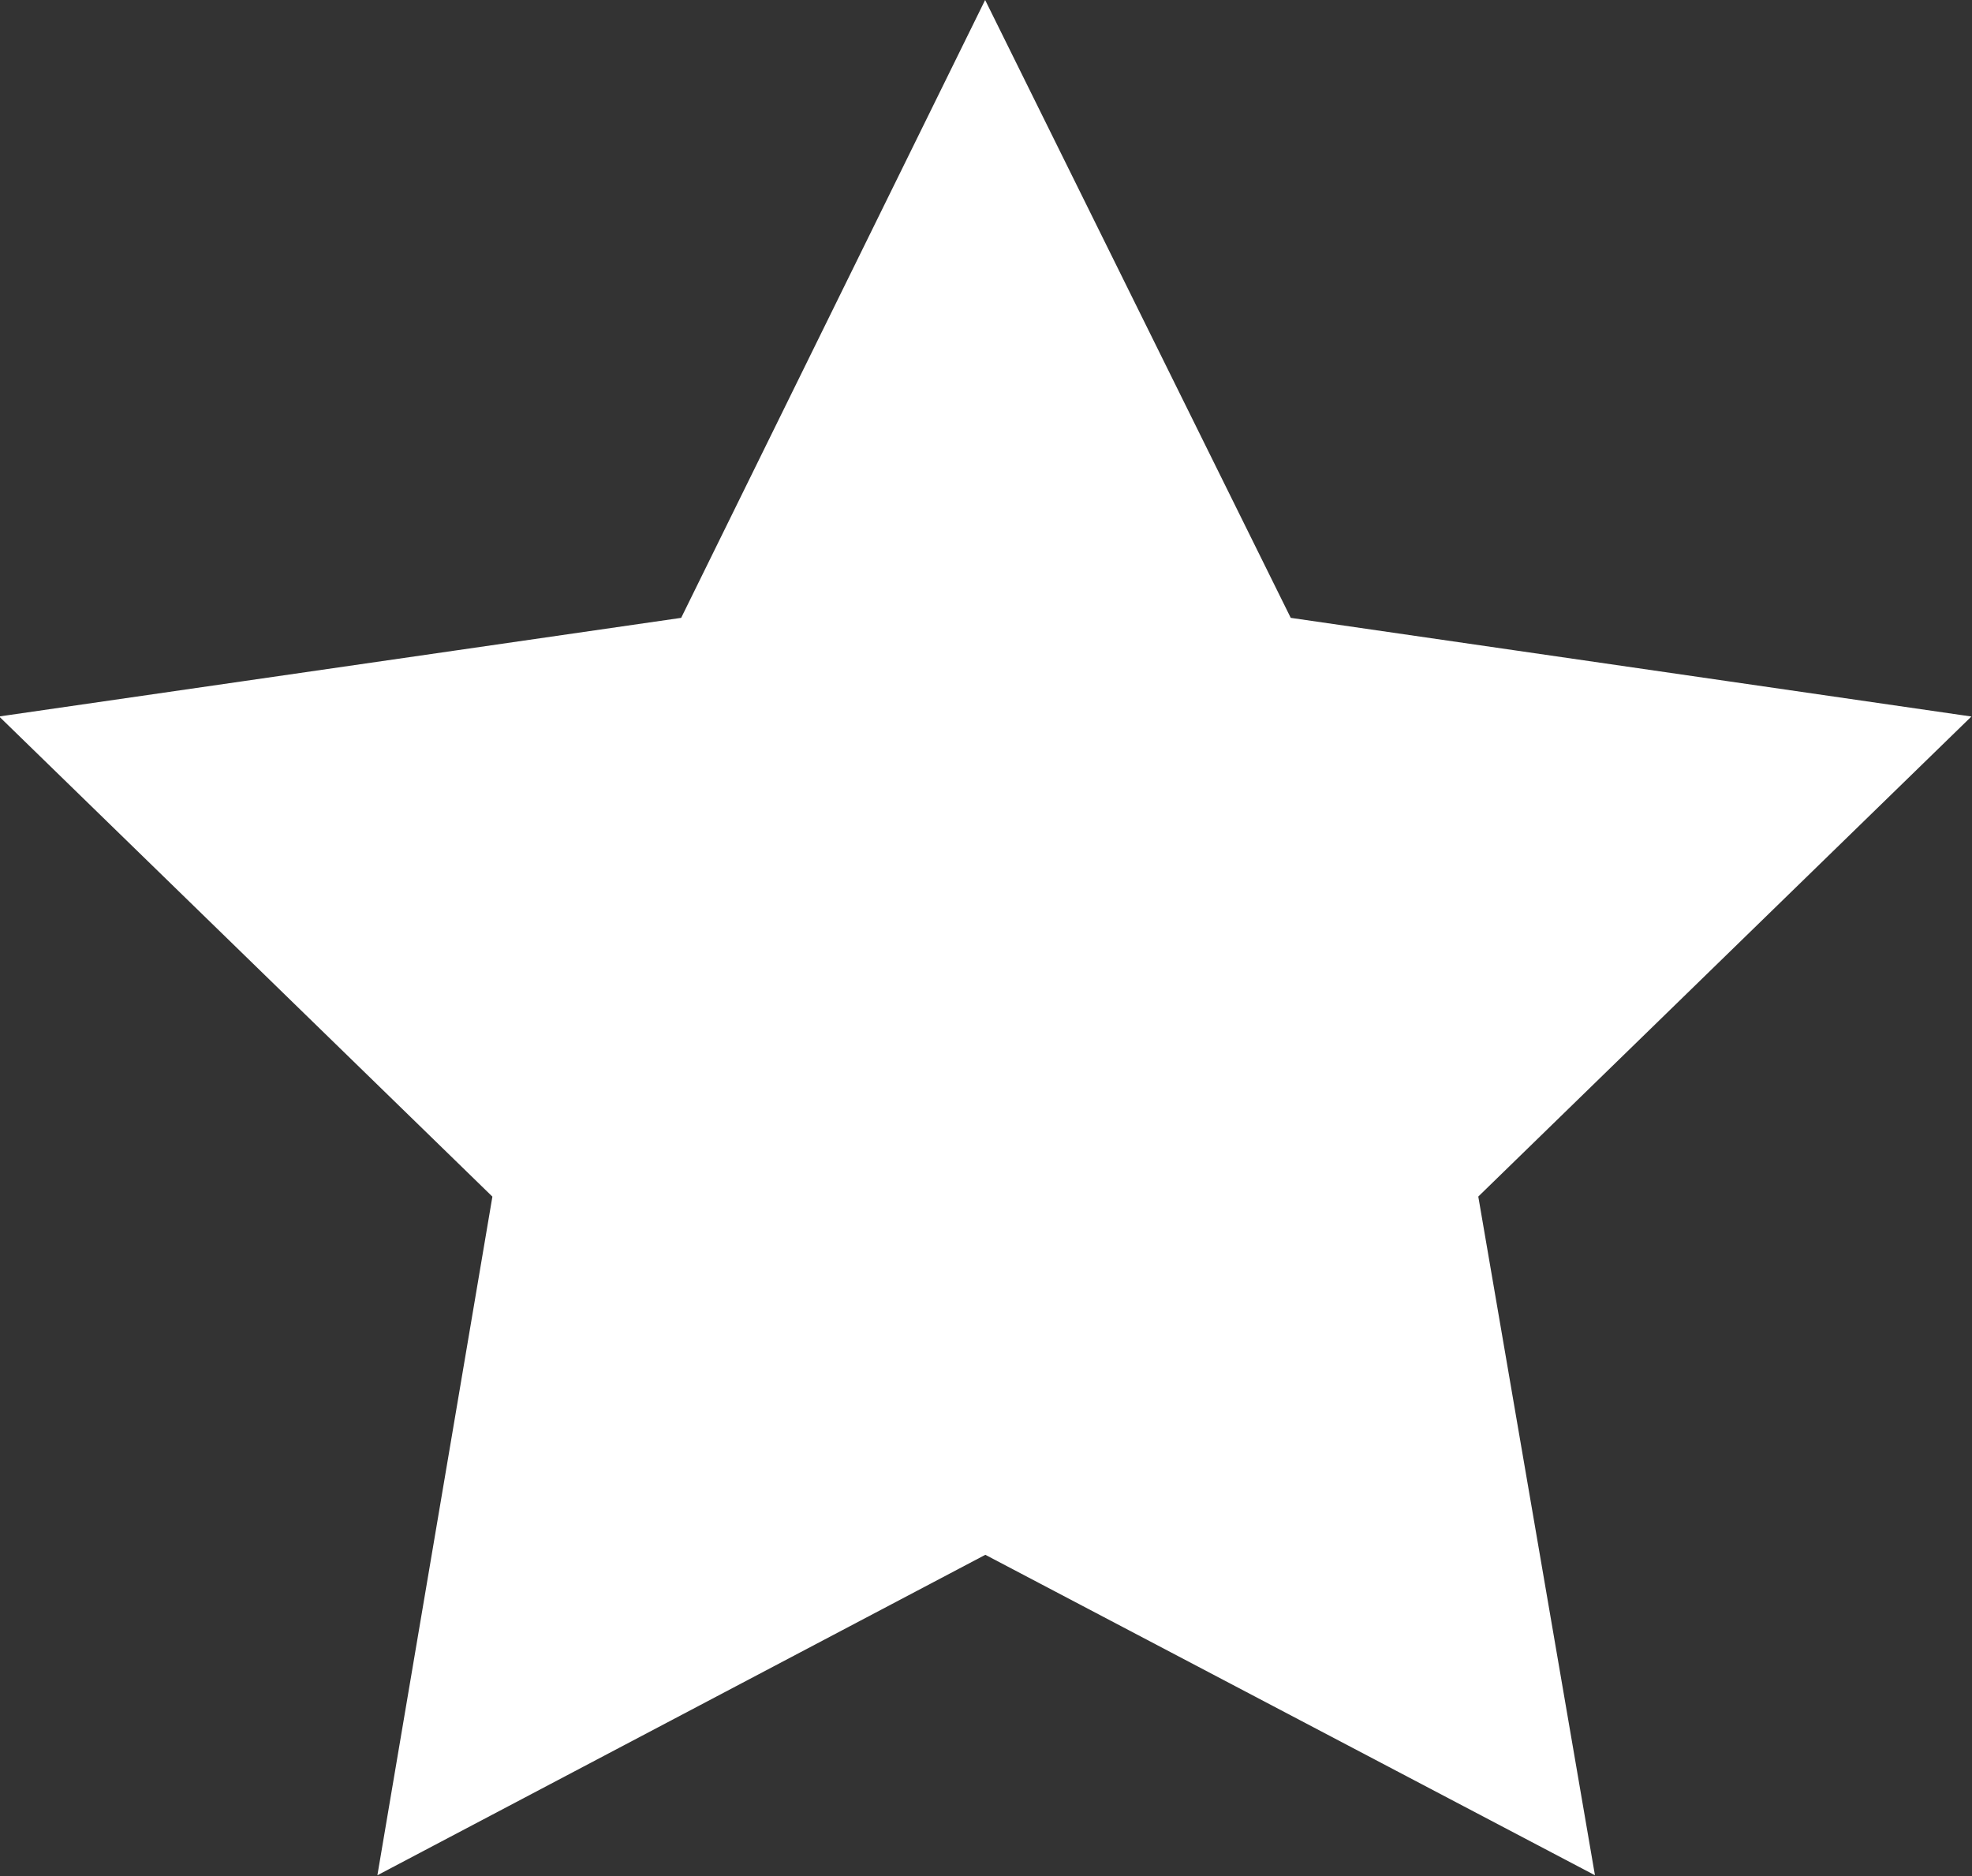 <svg id="레이어_1" data-name="레이어 1" xmlns="http://www.w3.org/2000/svg" viewBox="0 0 14.15 13.46"><rect x="0" y="0" width="14.15" height="13.46" fill="#333333" stroke="none"/><defs><style>.cls-1{fill:#fff;stroke:#fff;stroke-miterlimit:10;}</style></defs><polygon class="cls-1" points="7.07 1.13 8.93 4.89 13.07 5.49 10.07 8.41 10.78 12.54 7.07 10.59 3.37 12.54 4.07 8.41 1.07 5.49 5.22 4.89 7.07 1.13"/></svg>
